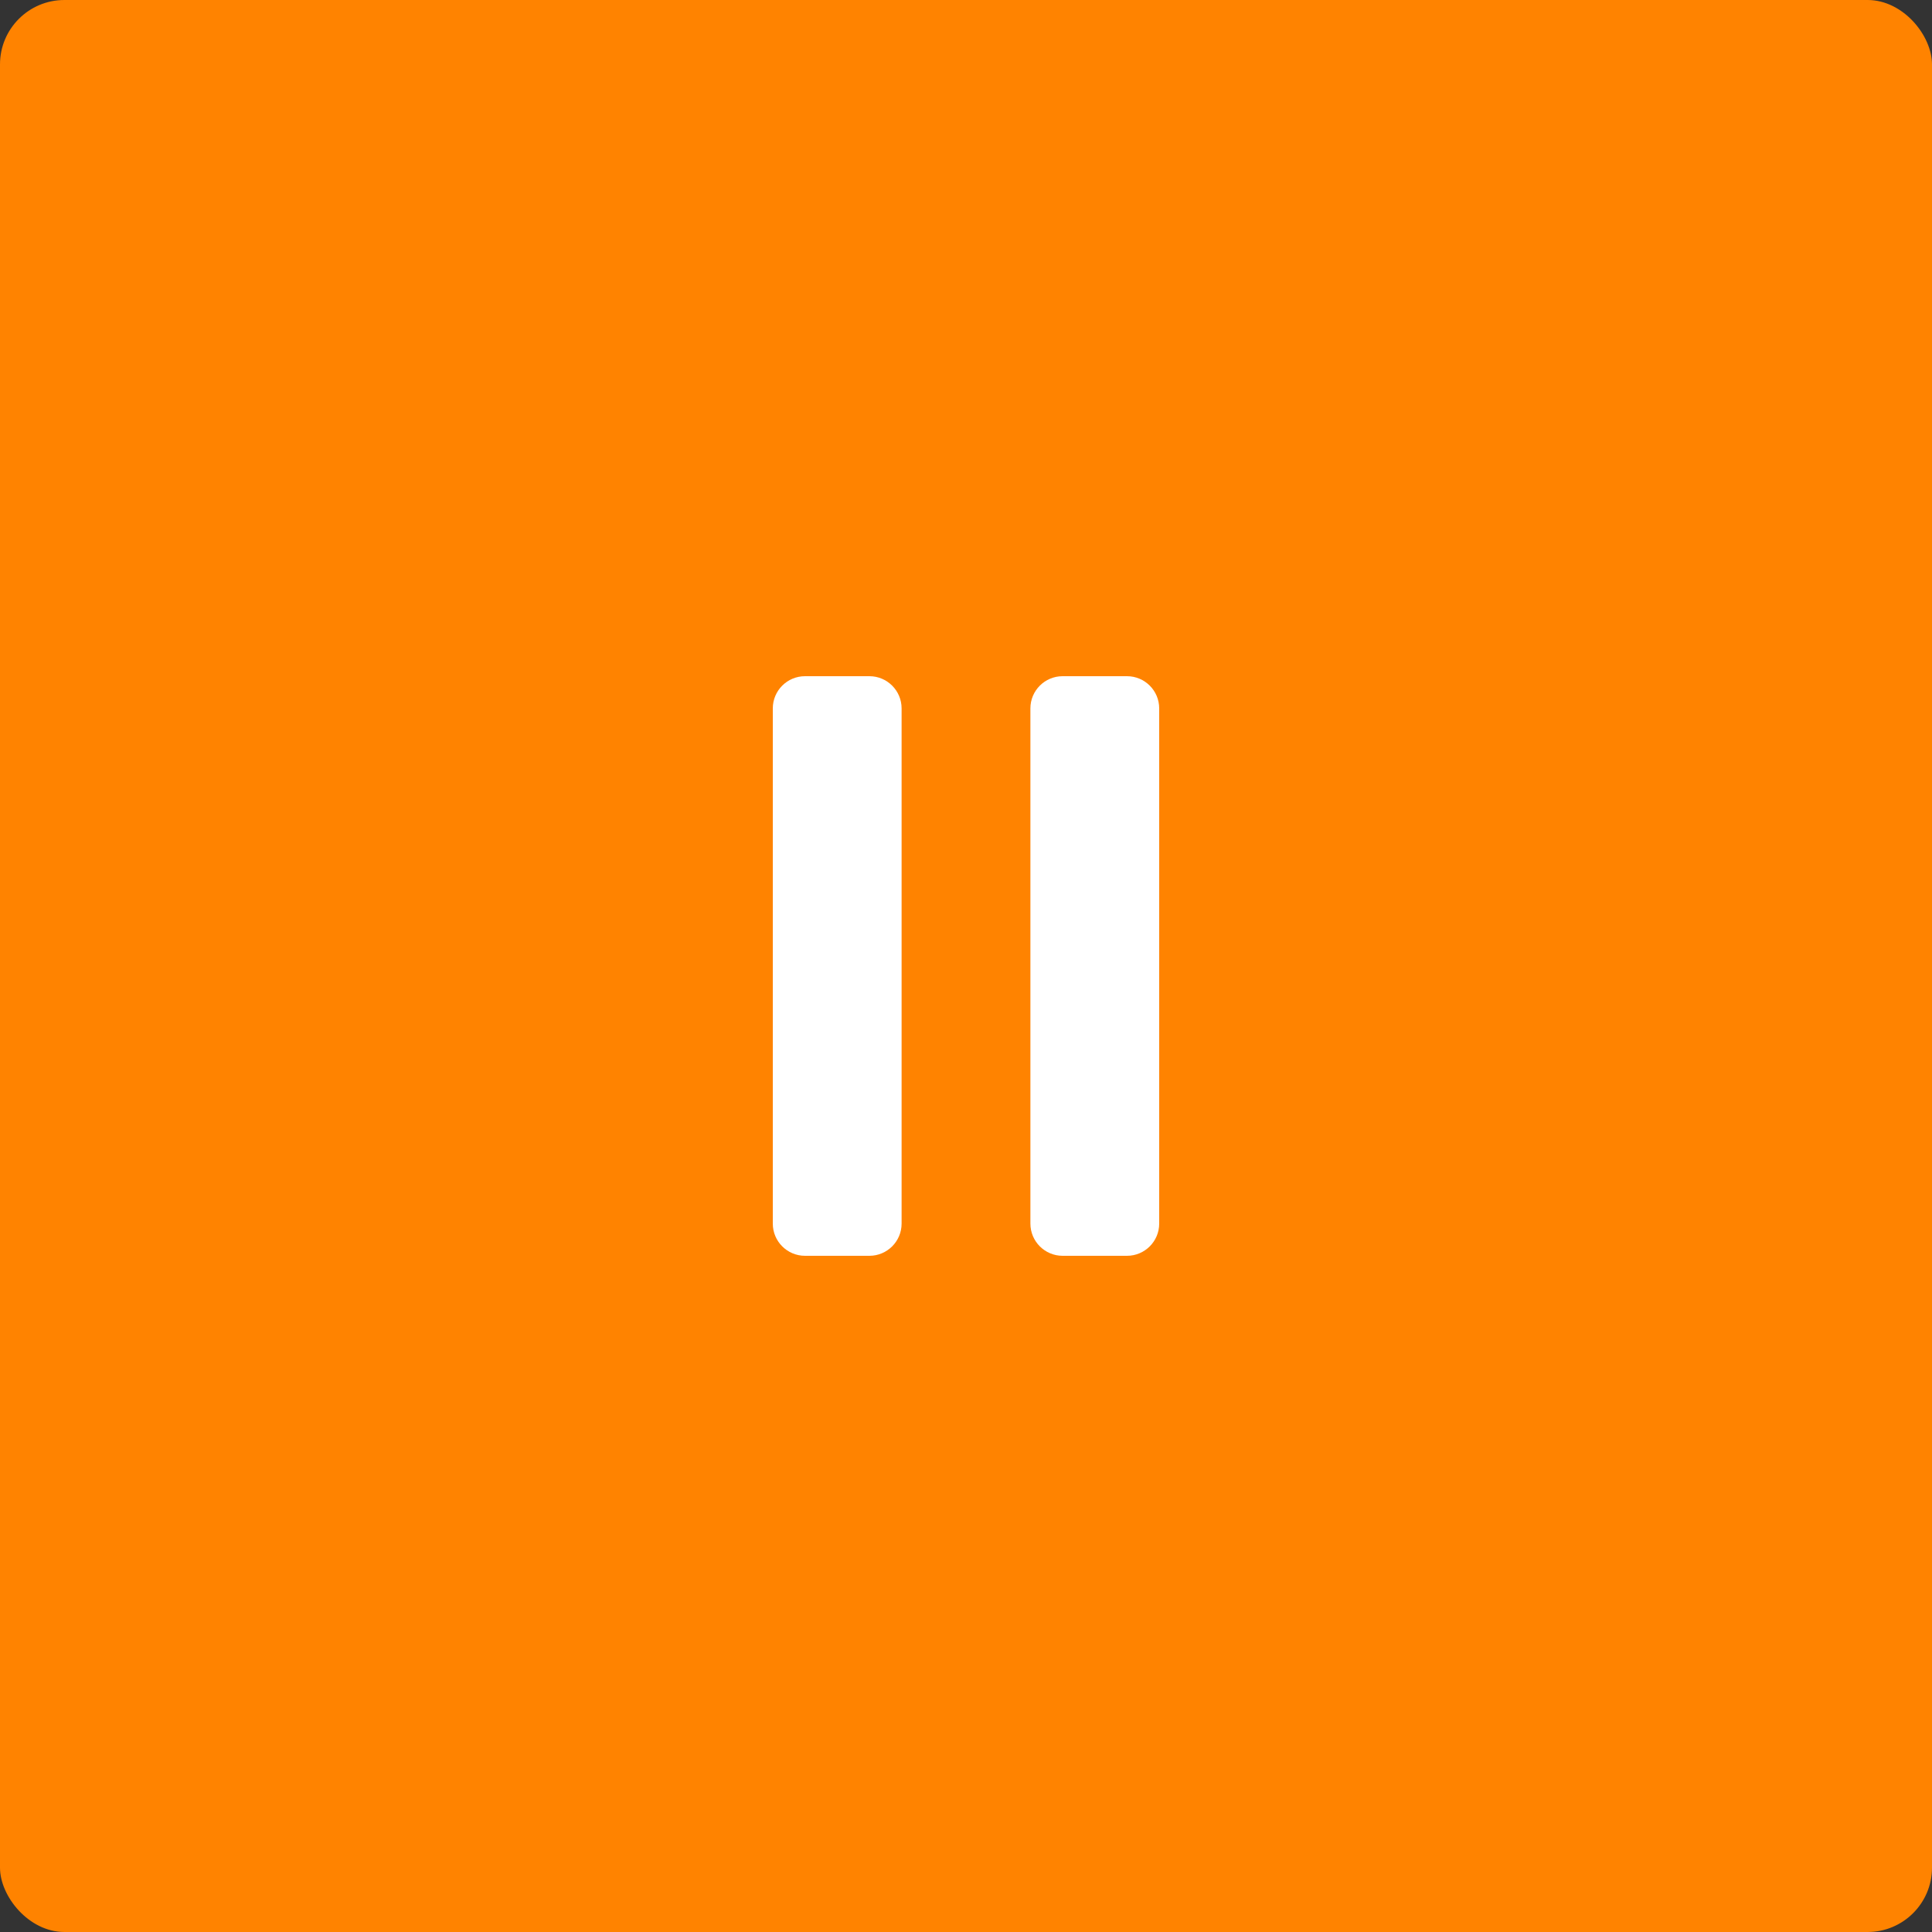<?xml version="1.0" encoding="UTF-8"?>
<svg width="60px" height="60px" viewBox="0 0 60 60" version="1.1" xmlns="http://www.w3.org/2000/svg" xmlns:xlink="http://www.w3.org/1999/xlink">
    <rect x="0" y="0" width="60" height="60" fill="#333333" stroke="none"/>
    <!-- Generator: Sketch 55.1 (78136) - https://sketchapp.com -->
    <title>ico pause copy</title>
    <desc>Created with Sketch.</desc>
    <g id="Page-1" stroke="none" stroke-width="1" fill="none" fill-rule="evenodd">
        <g id="R1-V4-Desktop-Rubrik-Podcasts-Liste-II-Copy" transform="translate(-260, -654)">
            <g id="Group-4" transform="translate(260, 574)">
                <g id="Group-2" transform="translate(0, 80)">
                    <g id="ico-pause-copy">
                        <rect id="Rectangle-14" fill="#FF8300" x="0" y="0" width="60" height="60" rx="2"></rect>
                        <path d="M25,21 L27,21 C27.552,21 28,21.448 28,22 L28,38 C28,38.552 27.552,39 27,39 L25,39 C24.448,39 24,38.552 24,38 L24,22 C24,21.448 24.448,21 25,21 Z M33,21 L35,21 C35.552,21 36,21.448 36,22 L36,38 C36,38.552 35.552,39 35,39 L33,39 C32.448,39 32,38.552 32,38 L32,22 C32,21.448 32.448,21 33,21 Z" id="Combined-Shape" fill="#FFFFFFFFF"></path>
                    </g>
                </g>
            </g>
        </g>
    </g>
</svg>